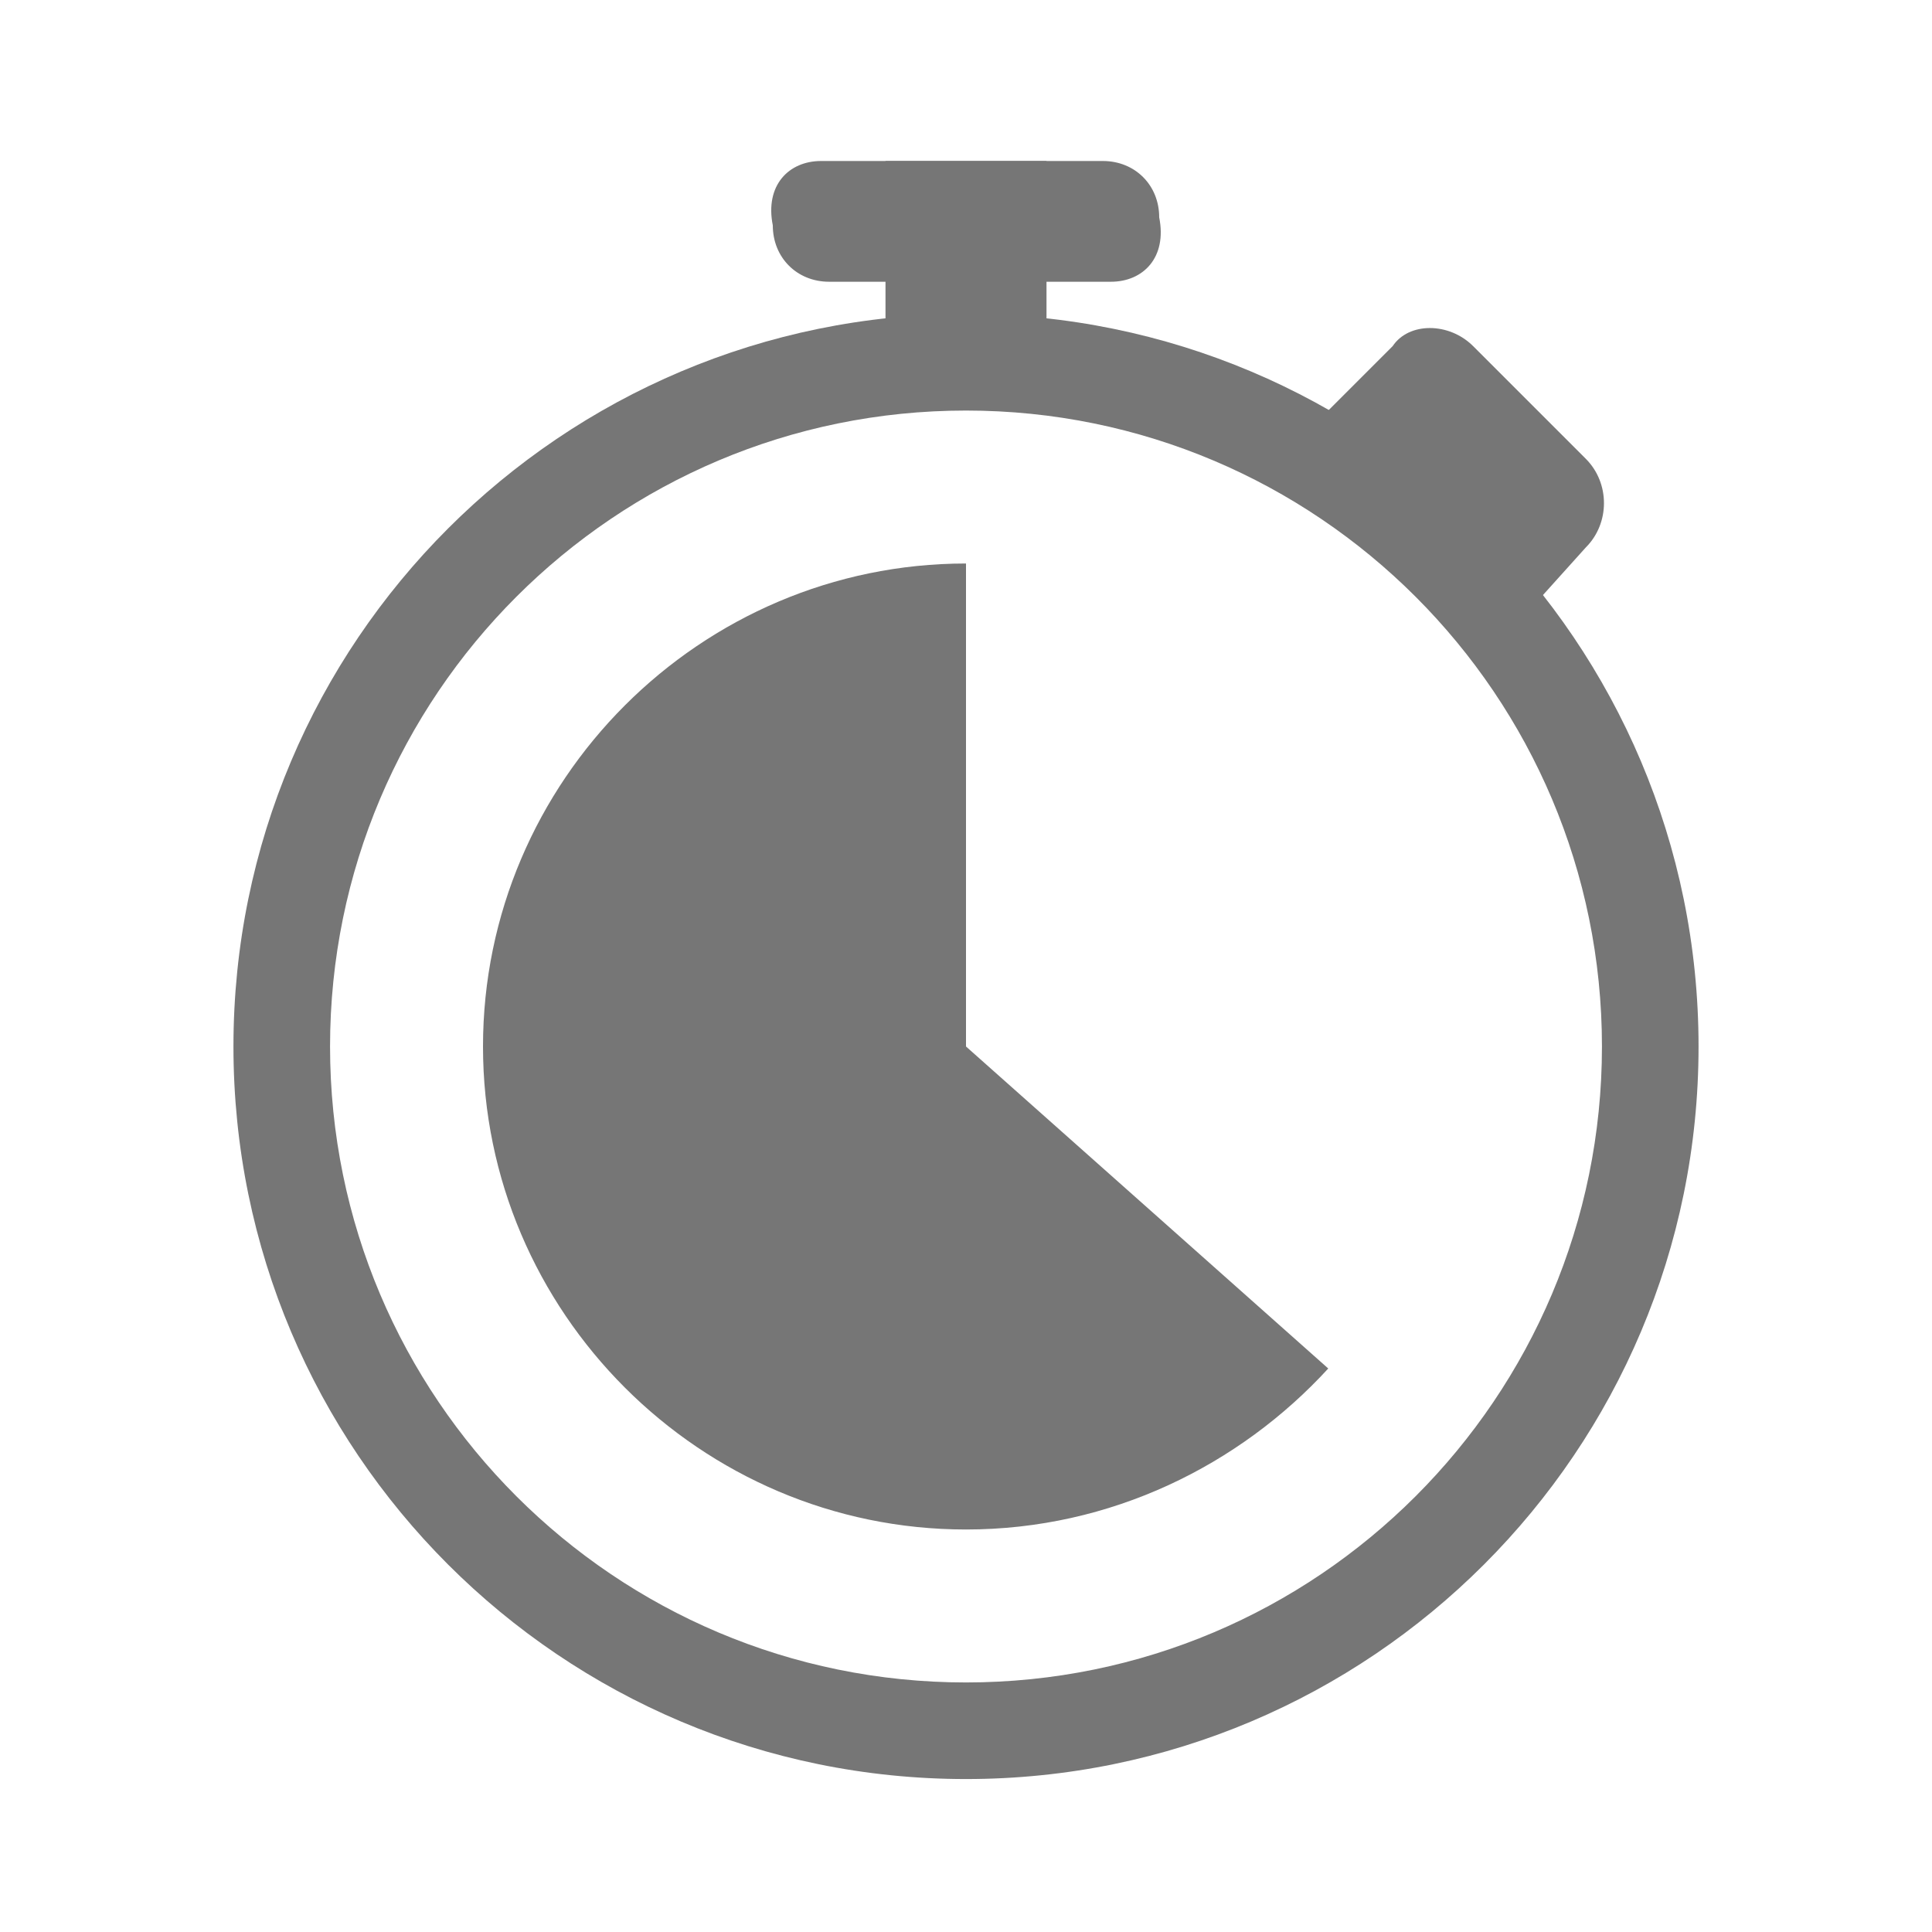 <svg xmlns="http://www.w3.org/2000/svg" width="24" height="24" fill="none" viewBox="0 0 24 24">
    <path fill="#767676" fill-rule="evenodd" d="M12 5.1c-4.363 0-7.9 3.537-7.9 7.9s3.537 7.9 7.9 7.9 7.9-3.537 7.9-7.9-3.537-7.9-7.9-7.9zM2.9 13c0-5.026 4.075-9.1 9.1-9.1 5.026 0 9.1 4.074 9.1 9.1s-4.074 9.1-9.1 9.1c-5.025 0-9.1-4.074-9.1-9.1z" clip-rule="evenodd"/>
    <path fill="#767676" d="M13.8 3.5h-3.5c-.4 0-.7-.3-.7-.7-.1-.5.2-.8.6-.8h3.5c.4 0 .7.3.7.7.1.5-.2.8-.6.8zM18.8 7.8l-2.5-2.5 1-1c.2-.3.7-.3 1 0l1.4 1.4c.3.3.3.8 0 1.1l-.9 1zM12 13V7c-3.3 0-6 2.7-6 6s2.7 6 6 6c1.8 0 3.4-.8 4.5-2"/>
    <path fill="#767676" d="M13 5V2h-2v3h2z"/>
</svg>
